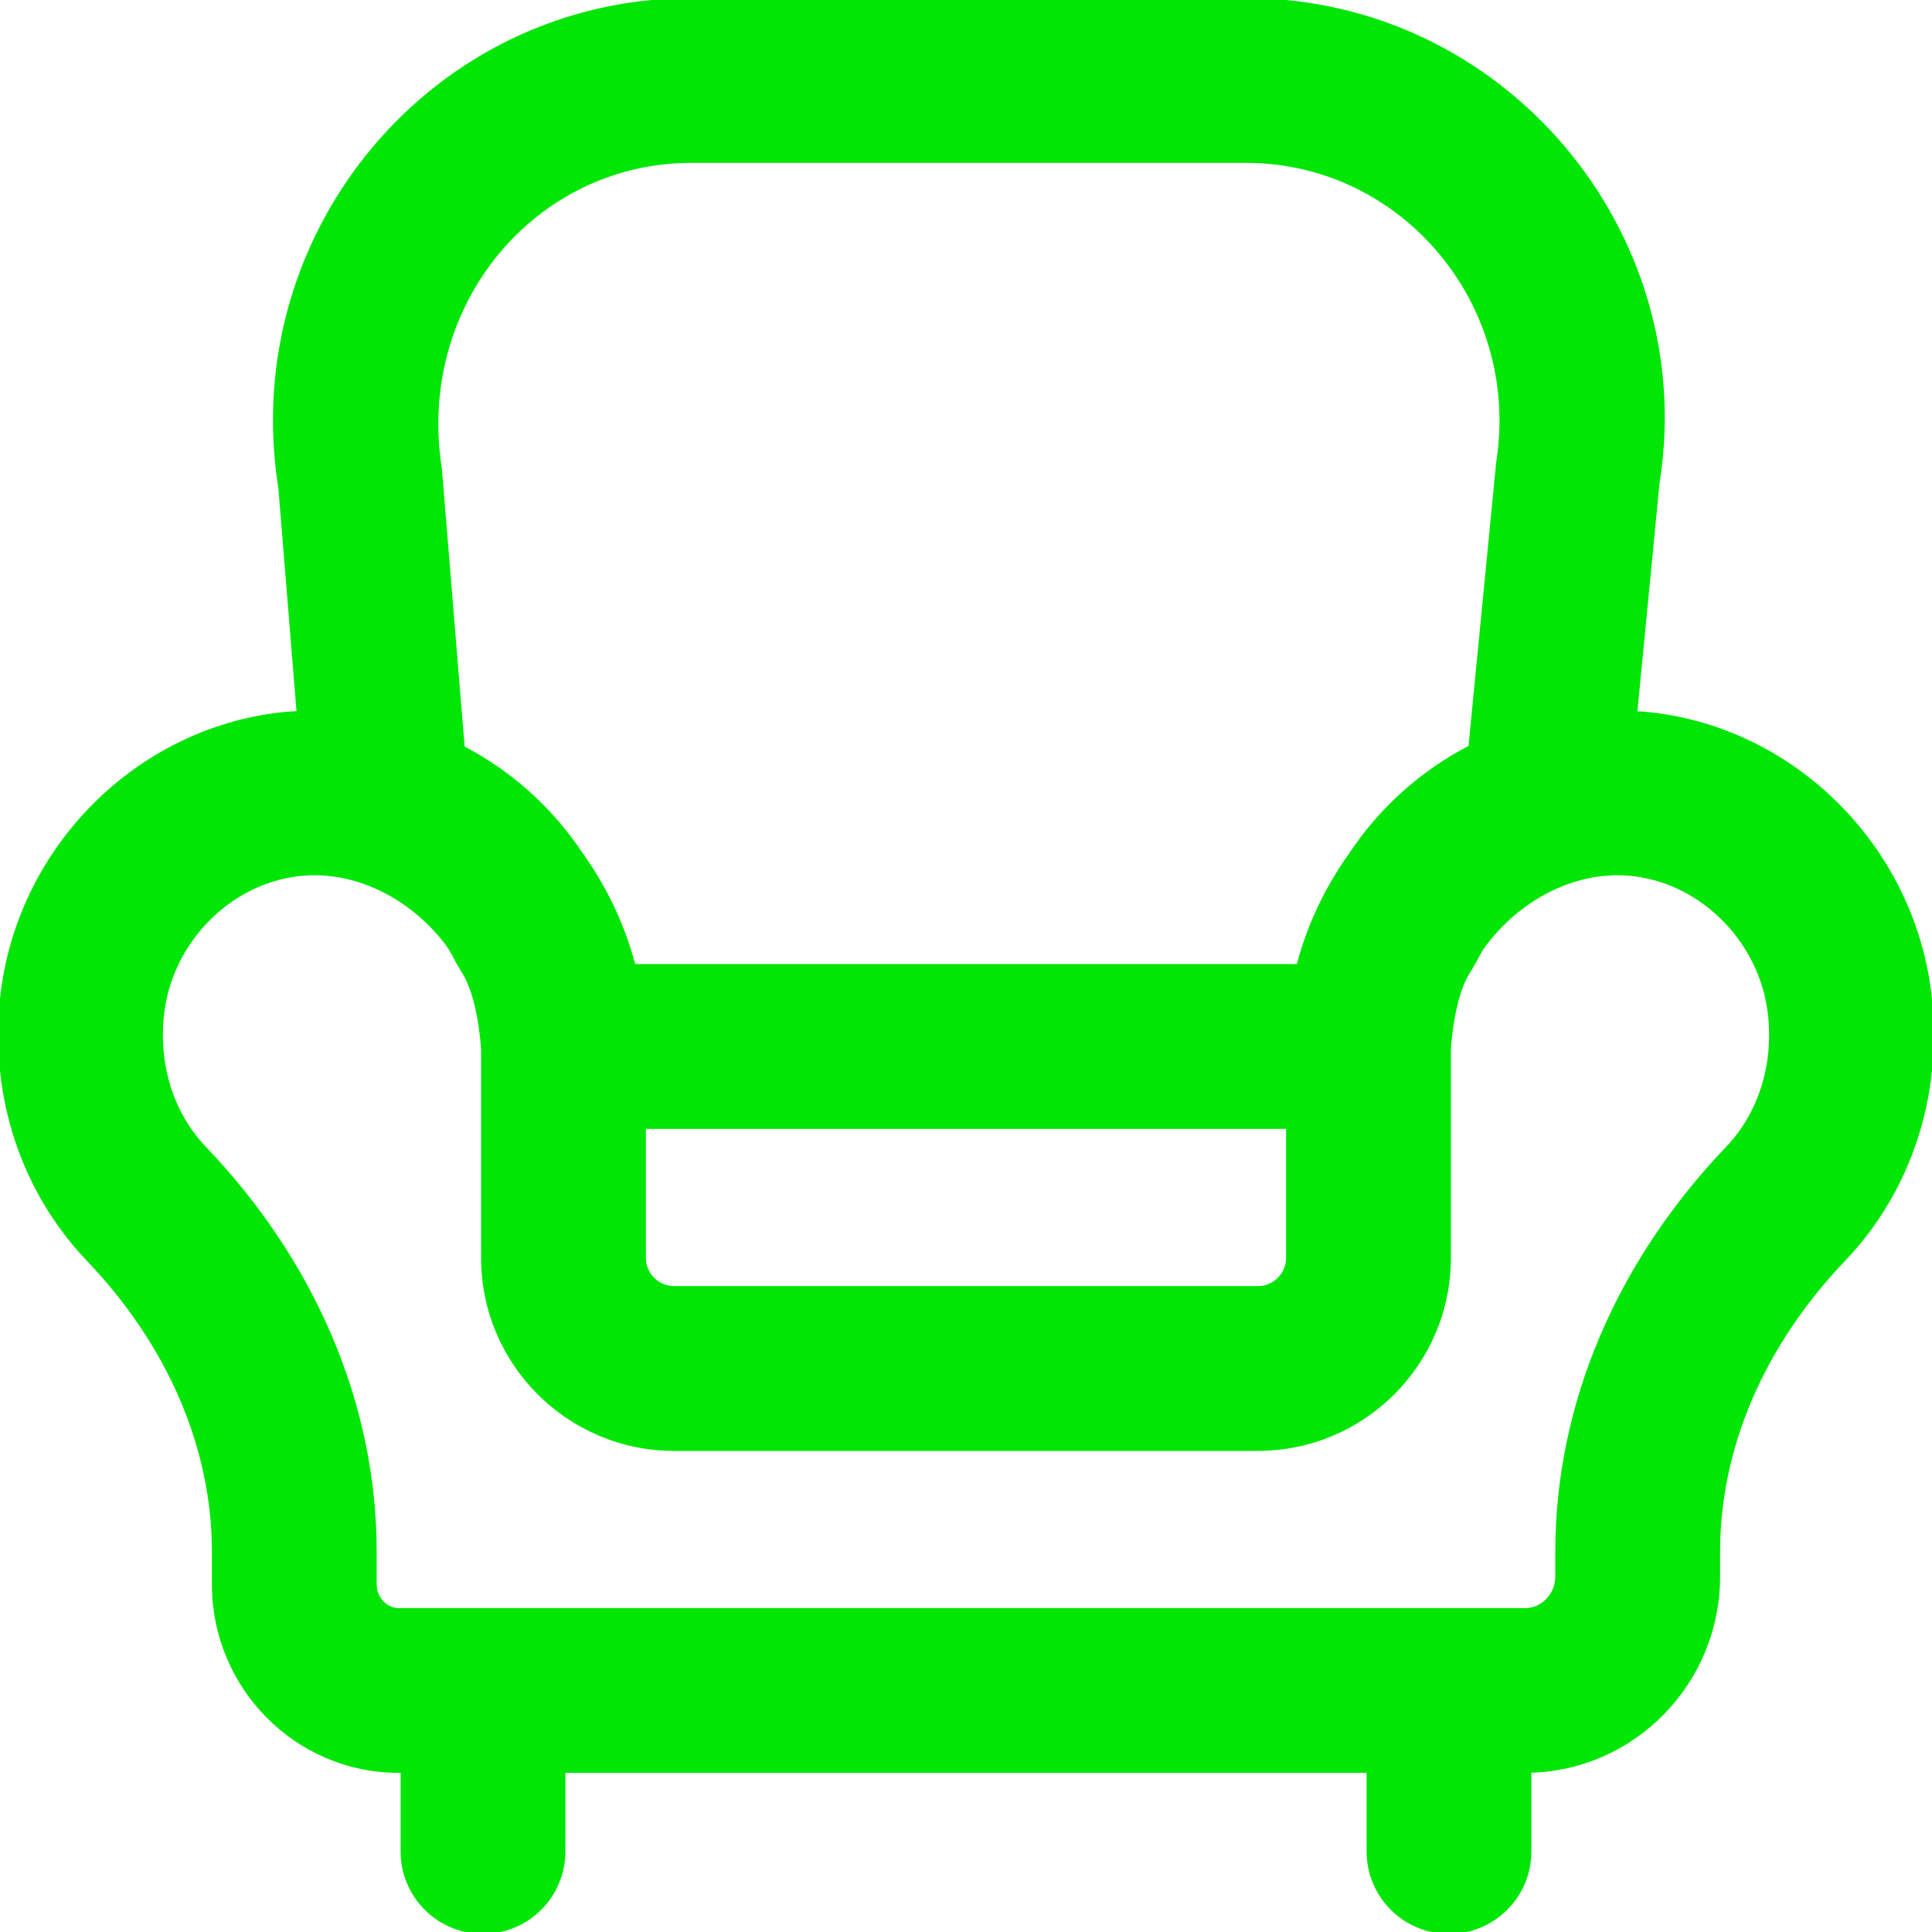 <!DOCTYPE svg PUBLIC "-//W3C//DTD SVG 1.1//EN" "http://www.w3.org/Graphics/SVG/1.1/DTD/svg11.dtd">
<!-- Uploaded to: SVG Repo, www.svgrepo.com, Transformed by: SVG Repo Mixer Tools -->
<svg fill="#00e605" height="800px" width="800px" version="1.1" id="Layer_1" xmlns="http://www.w3.org/2000/svg" xmlns:xlink="http://www.w3.org/1999/xlink" viewBox="0 0 512 512" xml:space="preserve" stroke="#00e605">
<g id="SVGRepo_bgCarrier" stroke-width="0"/>
<g id="SVGRepo_tracerCarrier" stroke-linecap="round" stroke-linejoin="round"/>
<g id="SVGRepo_iconCarrier"> <g> <g> <path d="M511.442,264.222c-4.199-38.281-34.277-69.577-72.114-74.72c-1.989-0.27-3.968-0.437-5.942-0.556l5.911-60.956 C449.906,61.557,398.218,0,330.234,0H183.184C115.183,0,63.49,61.553,74.265,129.282l4.846,59.634 c-2.137,0.116-4.282,0.293-6.437,0.585c-37.845,5.144-67.922,36.44-72.123,74.728c-2.859,26.221,5.57,51.462,22.797,69.513 c21.378,22.368,33.311,49.645,33.311,77.517v8.619c0,27.247,21.901,49.451,49.067,49.451h0.939v21.338 c0,11.782,9.551,21.333,21.333,21.333c11.782,0,21.333-9.551,21.333-21.333v-21.338h213.333v21.338 c0,11.782,9.551,21.333,21.333,21.333c11.782,0,21.333-9.551,21.333-21.333v-21.365c27.709-0.589,50.005-23.524,50.005-51.471 v-6.571c0-27.872,11.933-55.149,33.3-77.506C505.886,315.677,514.326,290.425,511.442,264.222z M170.663,298.667H341.33v34.667 c0,4.41-3.59,8-8,8H178.663c-4.41,0-8-3.59-8-8V298.667z M183.184,42.667h147.051c41.582,0,73.438,37.939,66.761,79.912 l-7.349,75.424c-12.804,6.587-23.737,16.419-31.743,28.498c-6.301,8.841-11.079,18.818-13.844,29.494H167.934 c-2.765-10.675-7.542-20.65-13.841-29.49c-7.936-11.981-18.756-21.747-31.433-28.34l-6.065-73.977 C109.724,80.603,141.583,42.667,183.184,42.667z M457.779,304.286c-28.644,29.97-45.111,67.612-45.111,106.974v6.571 c0,4.874-3.906,8.832-8.427,8.832H105.724c-3.47,0-6.4-2.971-6.4-6.784v-8.619c0-39.361-16.467-77.003-45.122-106.985 c-8.482-8.887-12.74-21.639-11.239-35.406c2.076-18.923,17.142-34.6,35.447-37.088c15.472-2.097,30.904,5.963,40.345,18.646 c0.878,1.355,1.692,2.761,2.419,4.224l1.423,2.445c2.779,4.118,4.732,11.57,5.398,21.041v55.198 c0,27.974,22.693,50.667,50.667,50.667H333.33c27.974,0,50.667-22.693,50.667-50.667v-55.235 c0.692-9.507,2.635-16.914,5.394-21.003l1.418-2.434c0.573-1.152,1.201-2.266,1.868-3.351 c9.383-13.227,25.121-21.669,40.914-19.529c18.296,2.487,33.362,18.164,35.44,37.101 C470.543,282.628,466.283,295.375,457.779,304.286z"/> </g> </g> </g>
</svg>